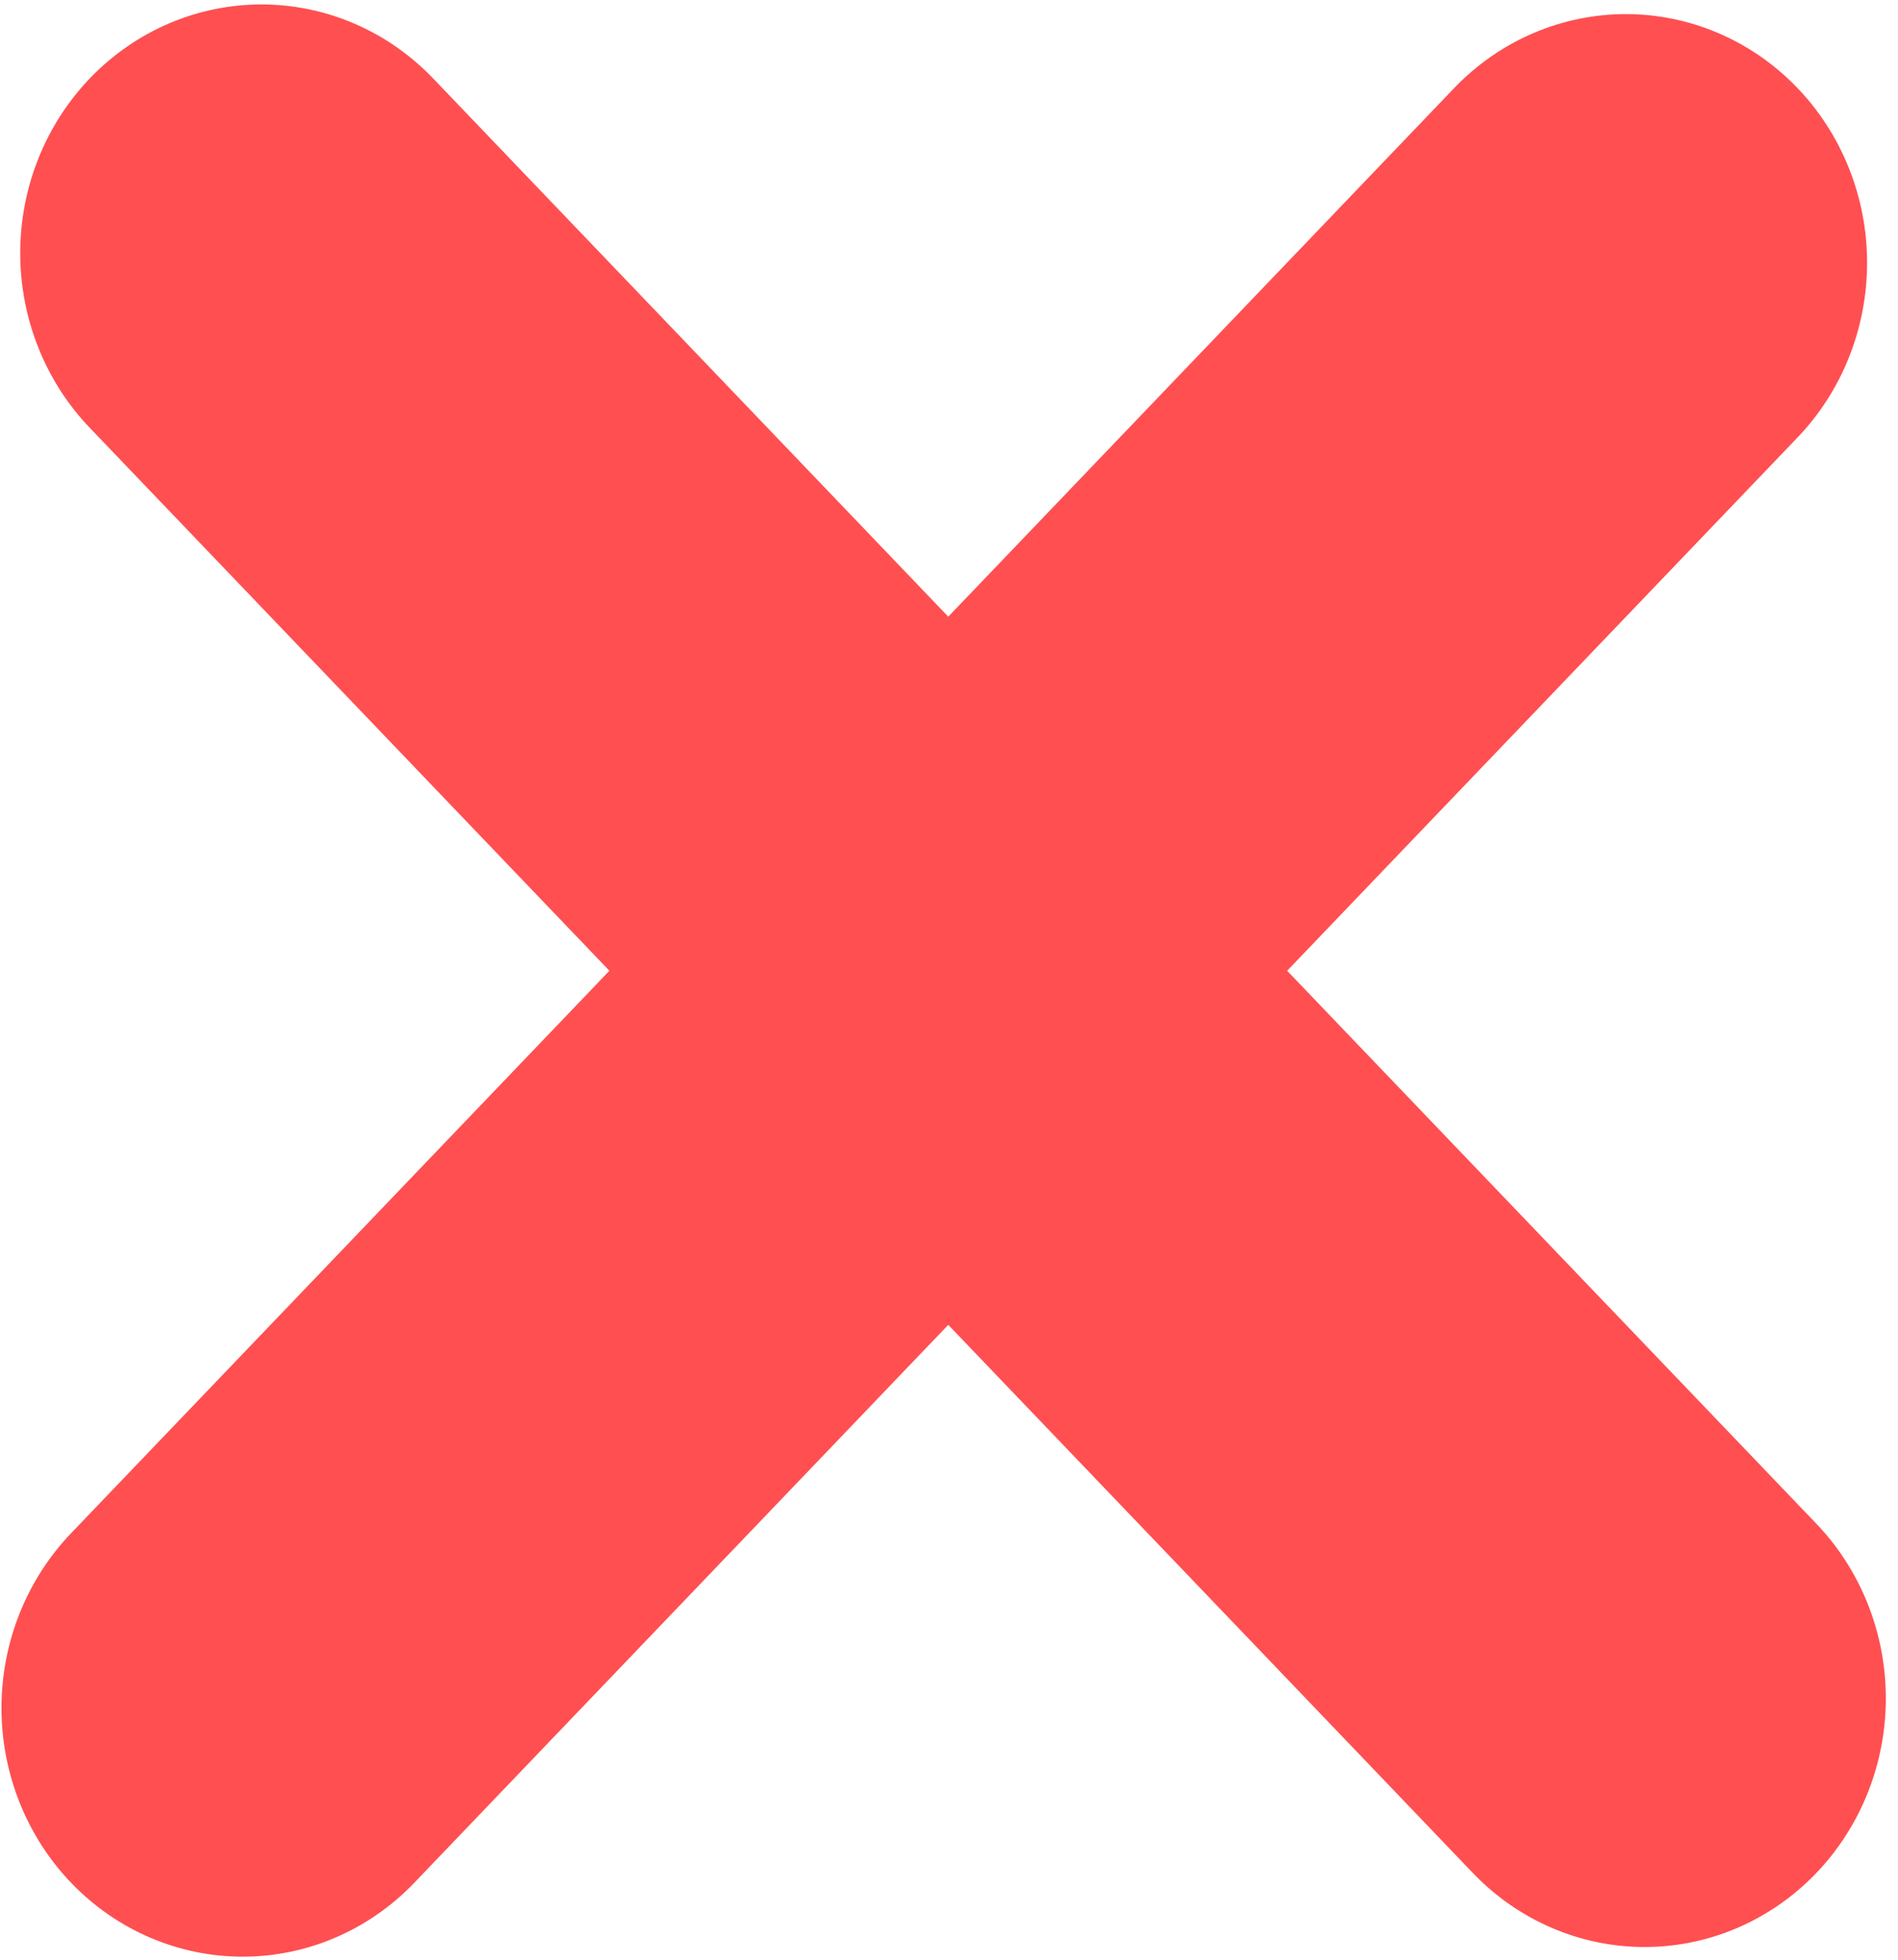 <?xml version="1.0" encoding="UTF-8" standalone="no"?>
<!-- The icon can be used freely in both personal and commercial projects with no attribution required, but always appreciated. 
You may NOT sub-license, resell, rent, redistribute or otherwise transfer the icon without express written permission from iconmonstr.com -->

<svg
   xmlns:dc="http://purl.org/dc/elements/1.1/"
   xmlns:cc="http://creativecommons.org/ns#"
   xmlns:rdf="http://www.w3.org/1999/02/22-rdf-syntax-ns#"
   xmlns:svg="http://www.w3.org/2000/svg"
   xmlns="http://www.w3.org/2000/svg"
   xmlns:sodipodi="http://sodipodi.sourceforge.net/DTD/sodipodi-0.dtd"
   xmlns:inkscape="http://www.inkscape.org/namespaces/inkscape"
   version="1.1"
   x="0px"
   y="0px"
   width="17.528"
   height="18.099"
   viewBox="0 0 17.528 18.099"
   enable-background="new 0 0 512 512"
   xml:space="preserve"
   id="svg2"
   inkscape:version="0.48.4 r9939"
   sodipodi:docname="closeTickIcon_dlg_a.svg"><defs
   id="defs7" /><sodipodi:namedview
   pagecolor="#ffffff"
   bordercolor="#666666"
   borderopacity="1"
   objecttolerance="10"
   gridtolerance="10"
   guidetolerance="10"
   inkscape:pageopacity="0"
   inkscape:pageshadow="2"
   inkscape:window-width="1920"
   inkscape:window-height="1017"
   id="namedview5"
   showgrid="false"
   fit-margin-top="0"
   fit-margin-left="0"
   fit-margin-right="0"
   fit-margin-bottom="0"
   inkscape:zoom="7.375"
   inkscape:cx="-20.121761"
   inkscape:cy="25.191806"
   inkscape:window-x="-4"
   inkscape:window-y="-4"
   inkscape:window-maximized="1"
   inkscape:current-layer="svg2" />



<g
   id="g3855"
   transform="matrix(1.273,0,0,1.312,-1.901,-2.789)"
   style="fill:#b5aaaa;stroke:#ff4f51;stroke-opacity:1;fill-opacity:1;opacity:1"><path
     inkscape:connector-curvature="0"
     id="path3835"
     d="M 3.39,3.907 13.424,14.077"
     style="fill:#b5aaaa;stroke:#ff4f51;stroke-width:3.5;stroke-linecap:round;stroke-linejoin:round;stroke-miterlimit:4;stroke-opacity:1;stroke-dasharray:none;fill-opacity:1" /><path
     inkscape:connector-curvature="0"
     id="path3835-0"
     d="M 3.254,14.145 13.288,3.975"
     style="fill:#b5aaaa;stroke:#ff4f51;stroke-width:3.5;stroke-linecap:round;stroke-linejoin:round;stroke-miterlimit:4;stroke-opacity:1;stroke-dasharray:none;fill-opacity:1" /></g></svg>
